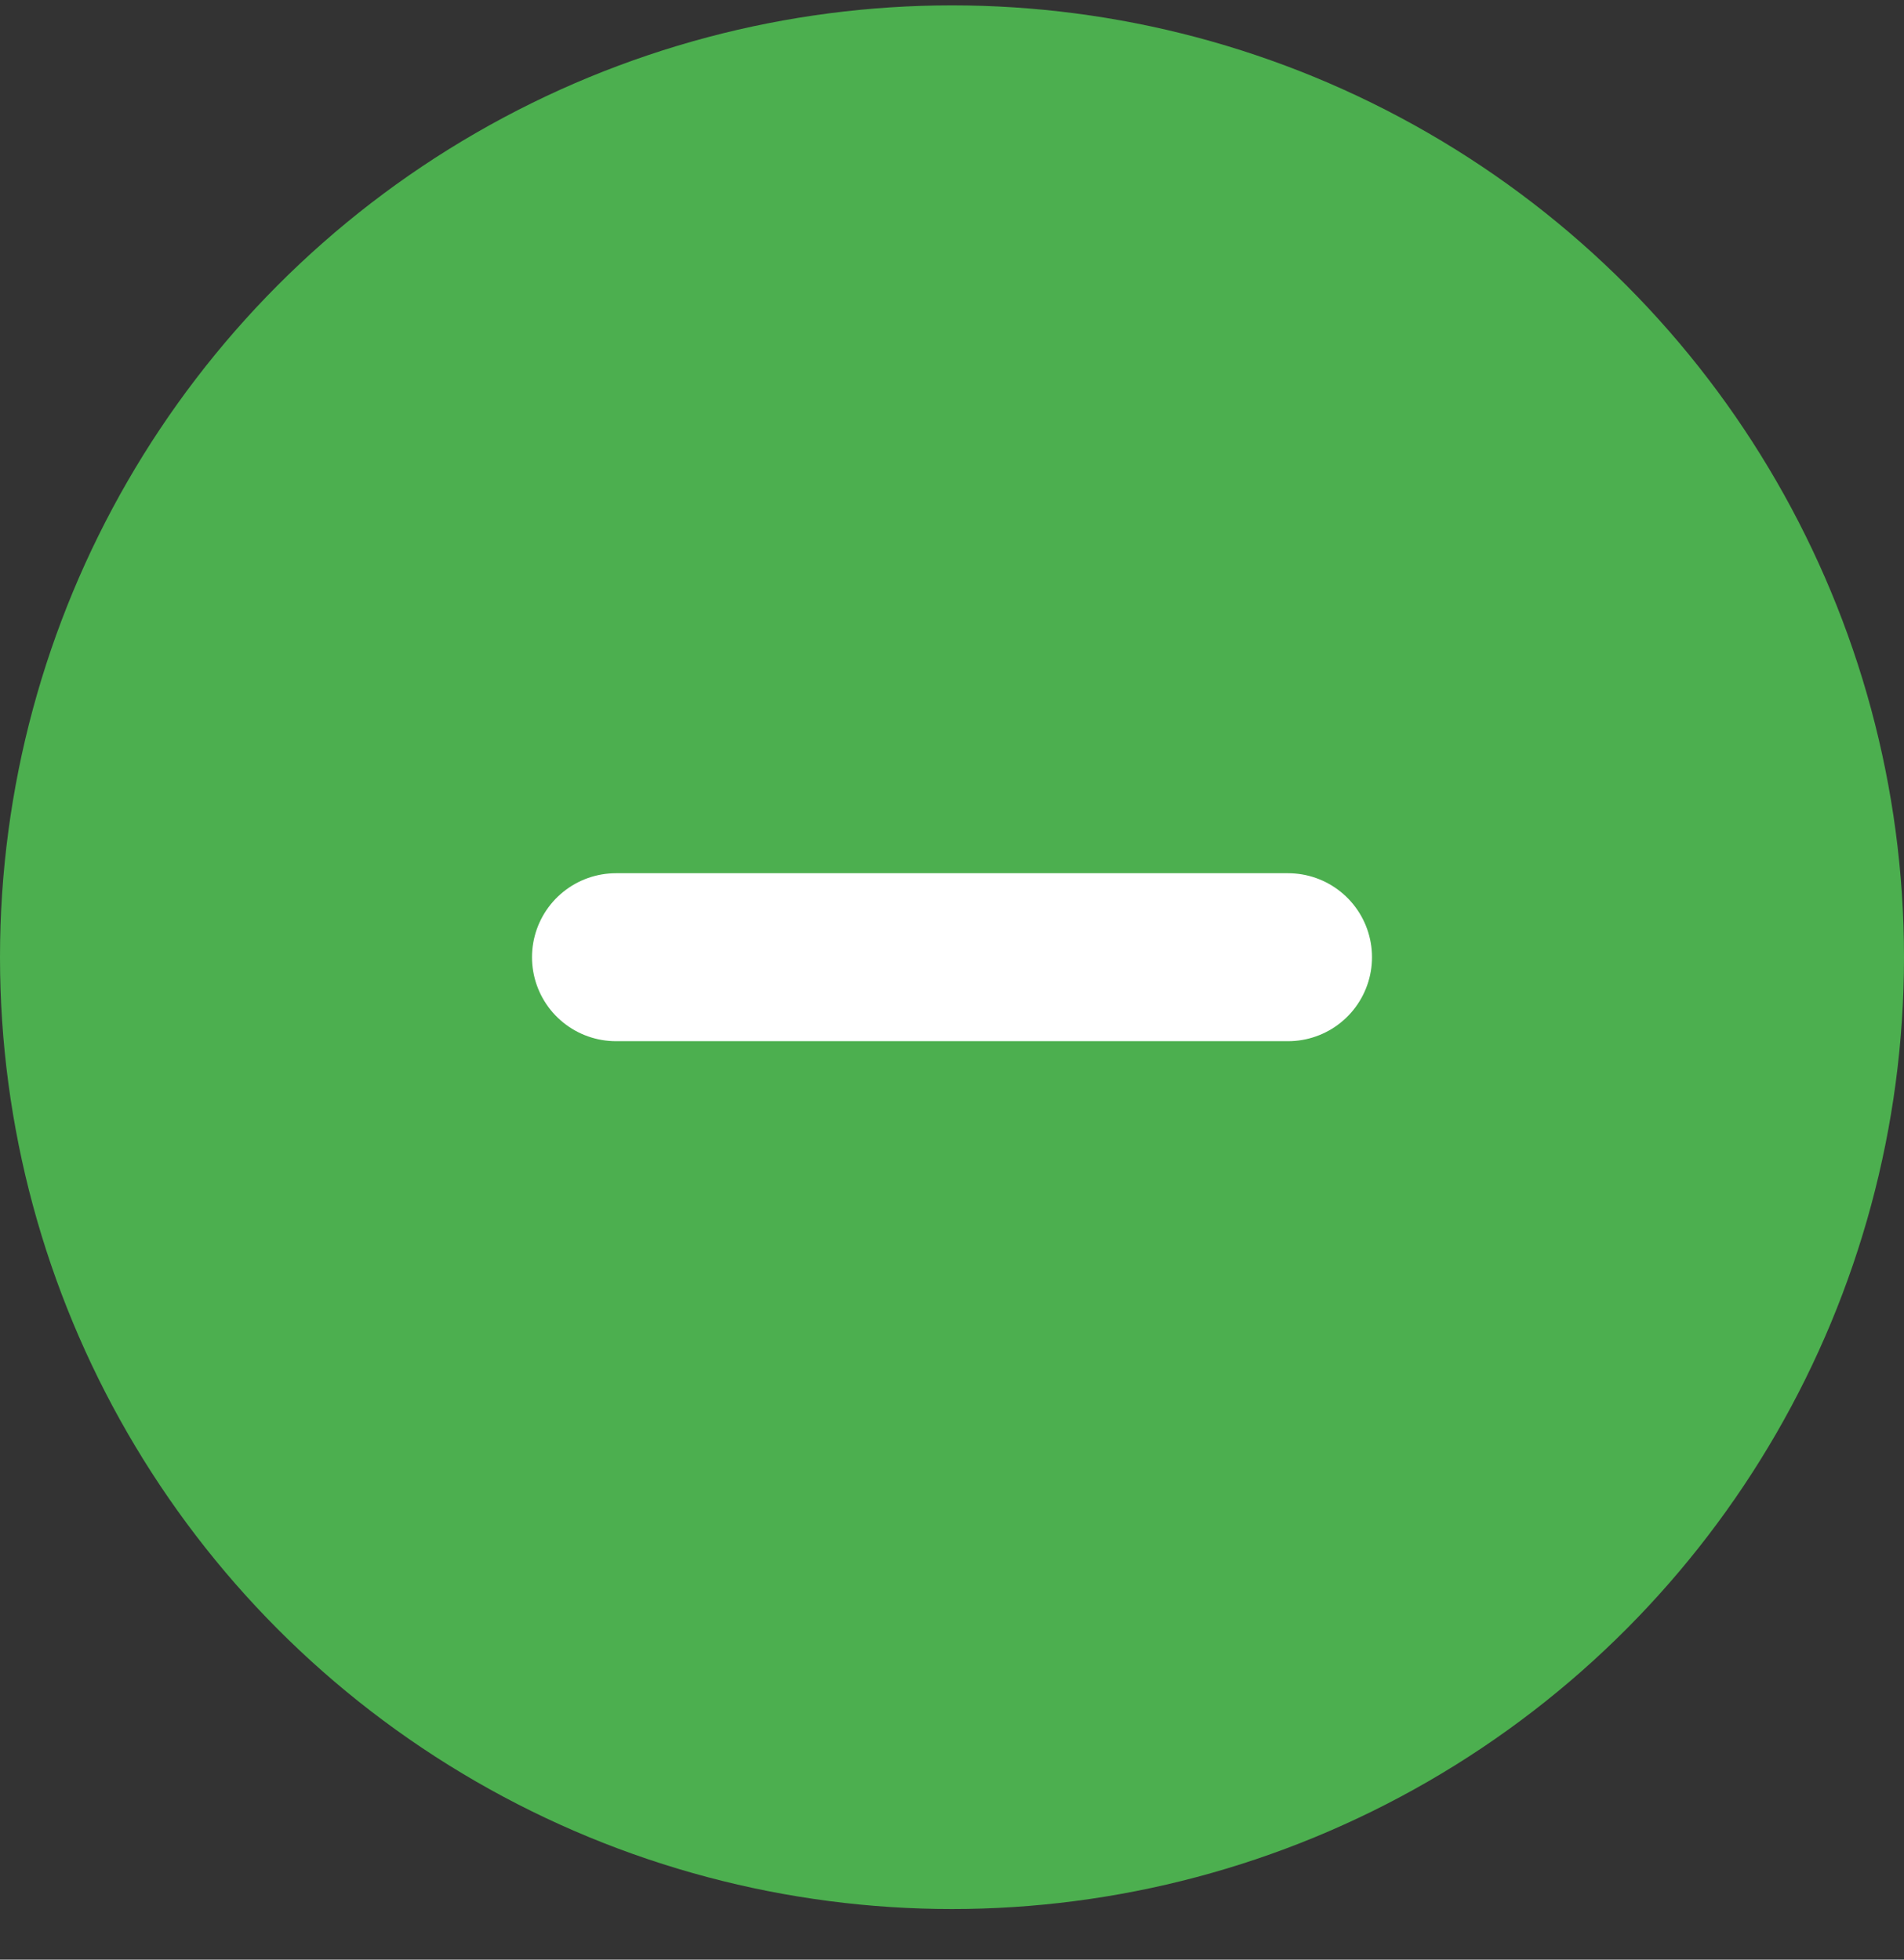 <svg width="34" height="35" viewBox="0 0 34 35" fill="none" xmlns="http://www.w3.org/2000/svg">
<rect x="0" y="0" width="34" height="35" fill="#333333" stroke="none"/>
<circle cx="17" cy="17.096" r="17" fill="#4CAF4F"/>
<path d="M11 17.096H23" stroke="white" stroke-width="3" stroke-linecap="round" stroke-linejoin="round"/>
</svg>
